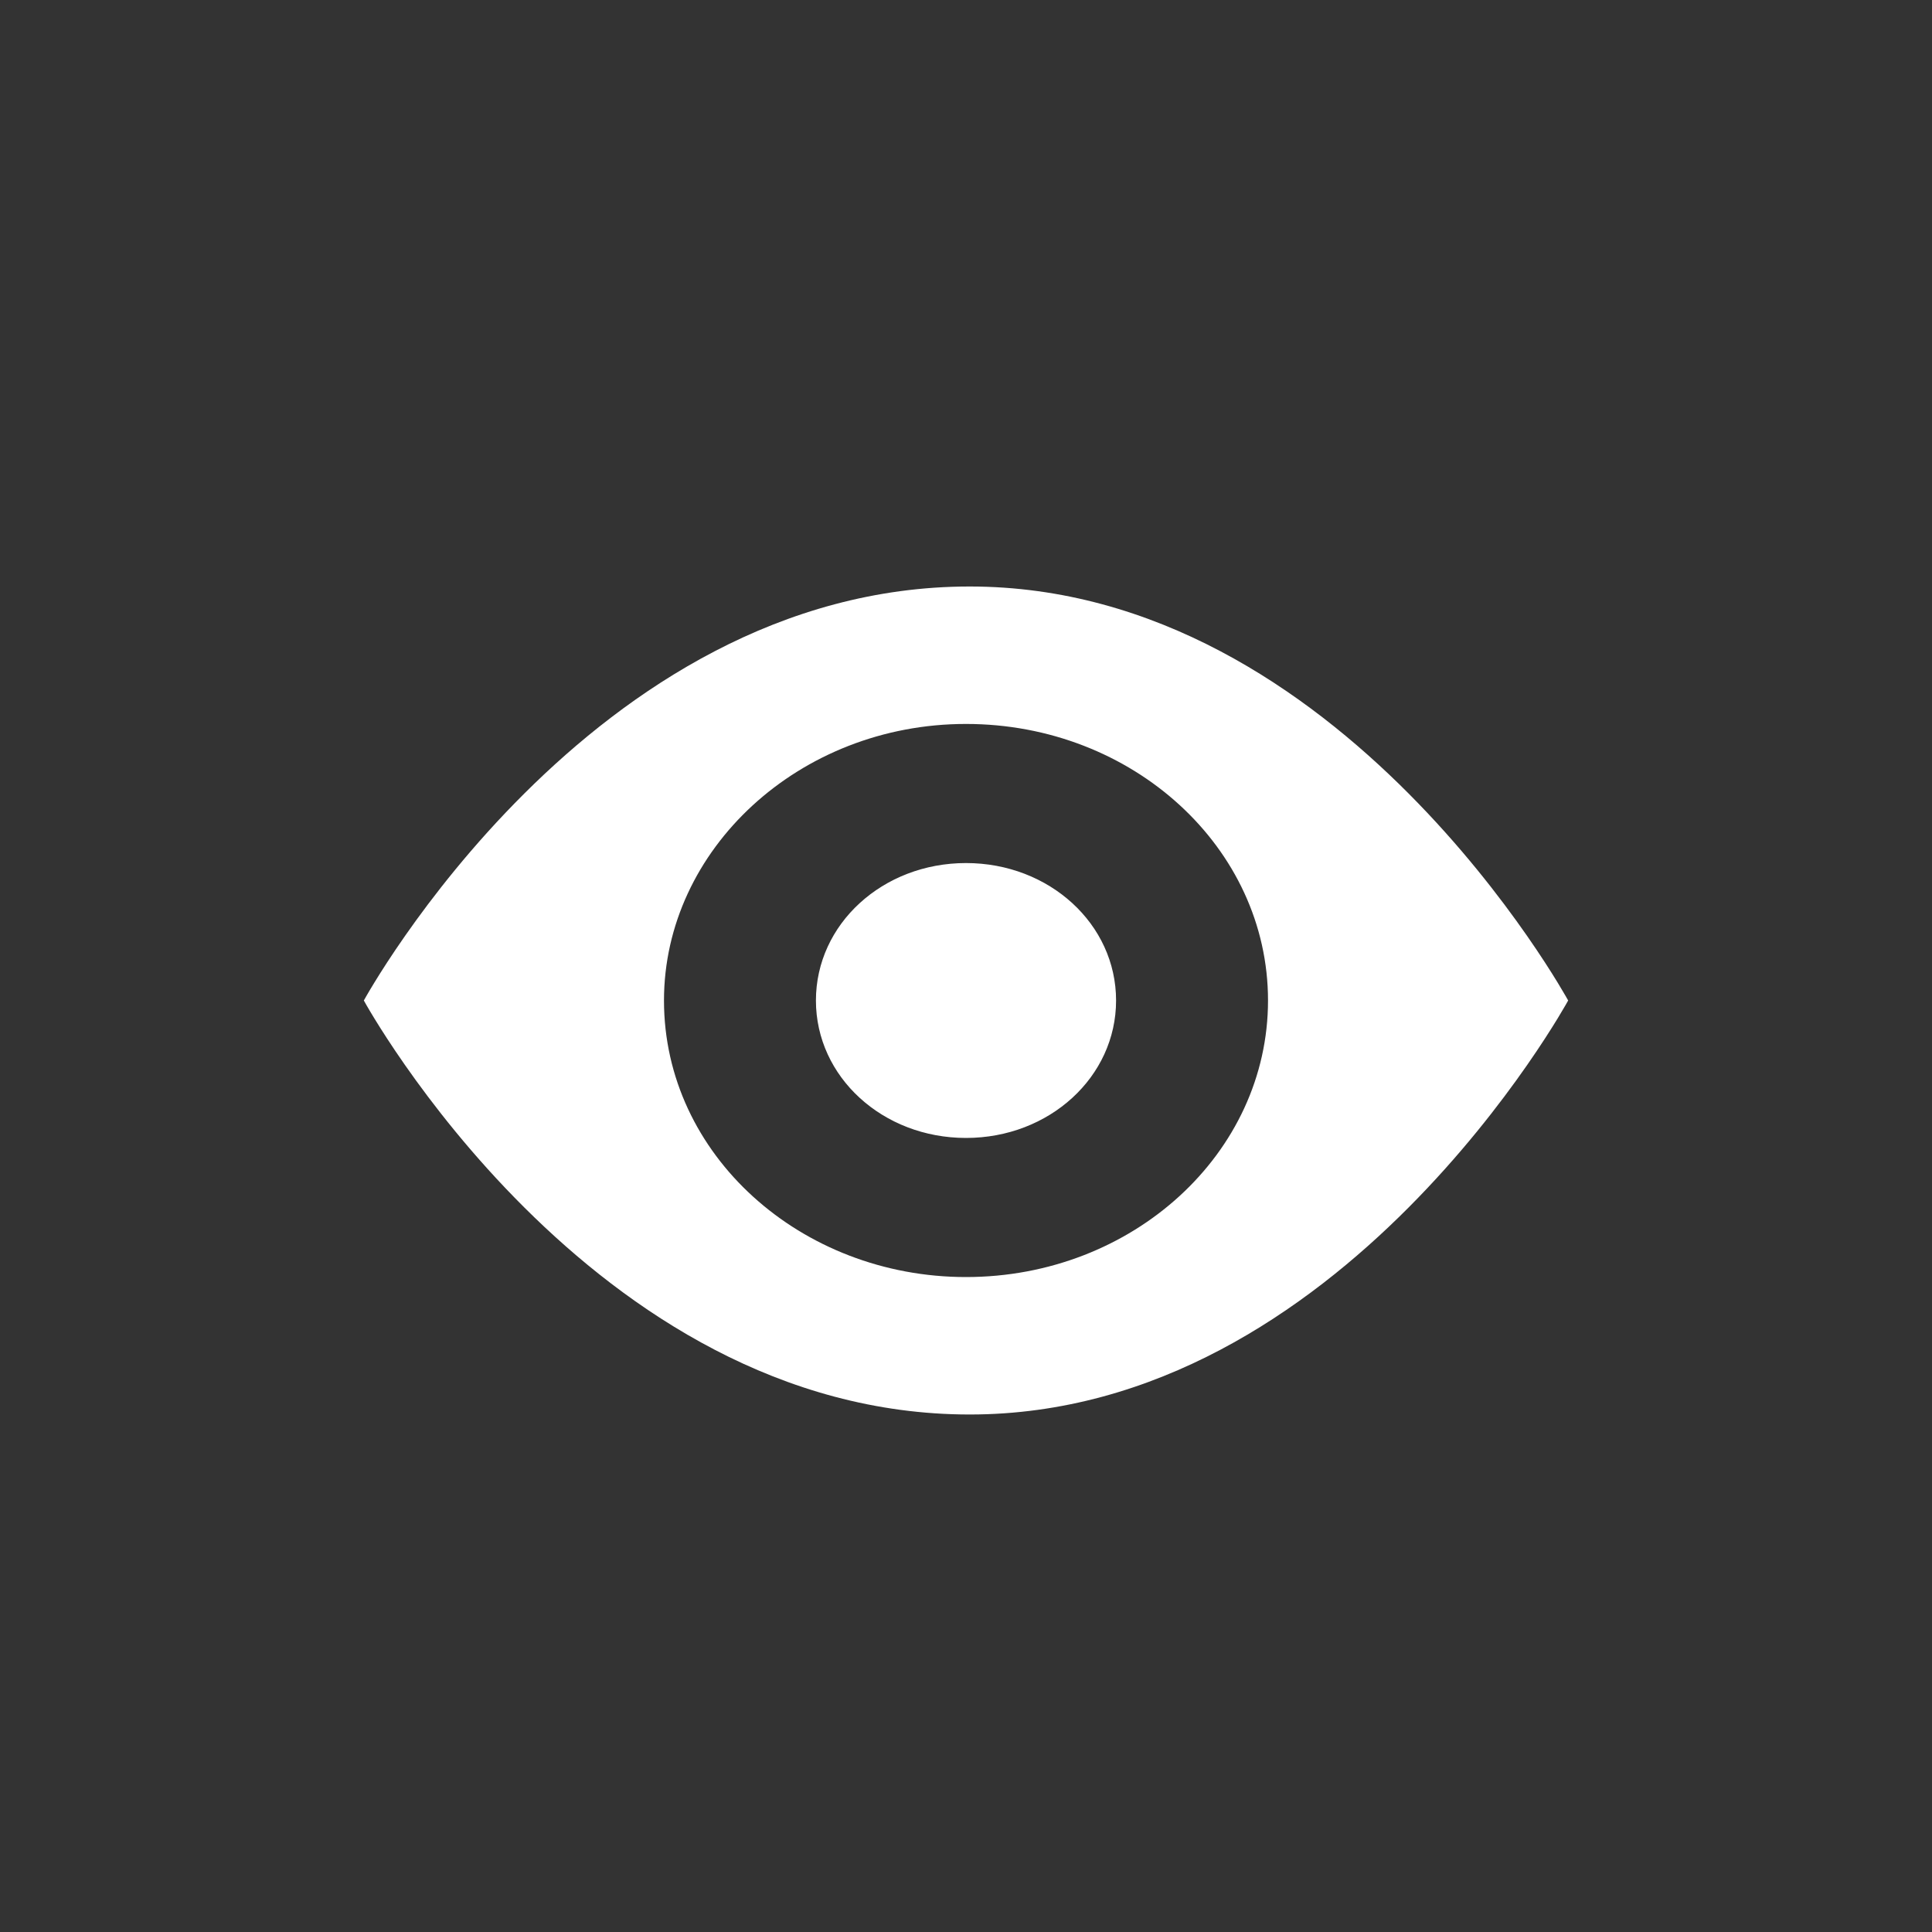<?xml version="1.0" encoding="UTF-8"?>
<svg width="28px" height="28px" viewBox="0 0 28 28" version="1.1" xmlns="http://www.w3.org/2000/svg" xmlns:xlink="http://www.w3.org/1999/xlink">
    <rect x="0" y="0" width="28" height="28" fill="#333333" stroke="none"/>
    <title>D6D81F81-7F39-474B-A158-587E7A624AB7</title>
    <g id="Page-1" stroke="none" stroke-width="1" fill="none" fill-rule="evenodd">
        <g id="GUIDE-_-Drawing-_-202202" transform="translate(-500, -5636)" fill="#FFFFFF">
            <g id="Group-13" transform="translate(70, 5341)">
                <g id="Fill-1" transform="translate(430, 295)">
                    <path d="M16.175,14.5 C16.175,15.607 15.208,16.492 14,16.492 C12.792,16.492 11.825,15.607 11.825,14.5 C11.825,13.393 12.792,12.508 14,12.508 C15.208,12.508 16.175,13.393 16.175,14.5 M14,18.508 C11.61,18.508 9.623,16.738 9.623,14.5 C9.623,12.311 11.583,10.492 14,10.492 C16.417,10.492 18.377,12.287 18.377,14.5 C18.377,16.713 16.417,18.508 14,18.508 M14.054,8.5 C8.549,8.5 5.273,14.5 5.273,14.5 C5.273,14.5 8.549,20.5 14.054,20.5 C19.451,20.5 22.727,14.5 22.727,14.5 C22.727,14.5 19.451,8.5 14.054,8.5"></path>
                </g>
            </g>
        </g>
    </g>
</svg>